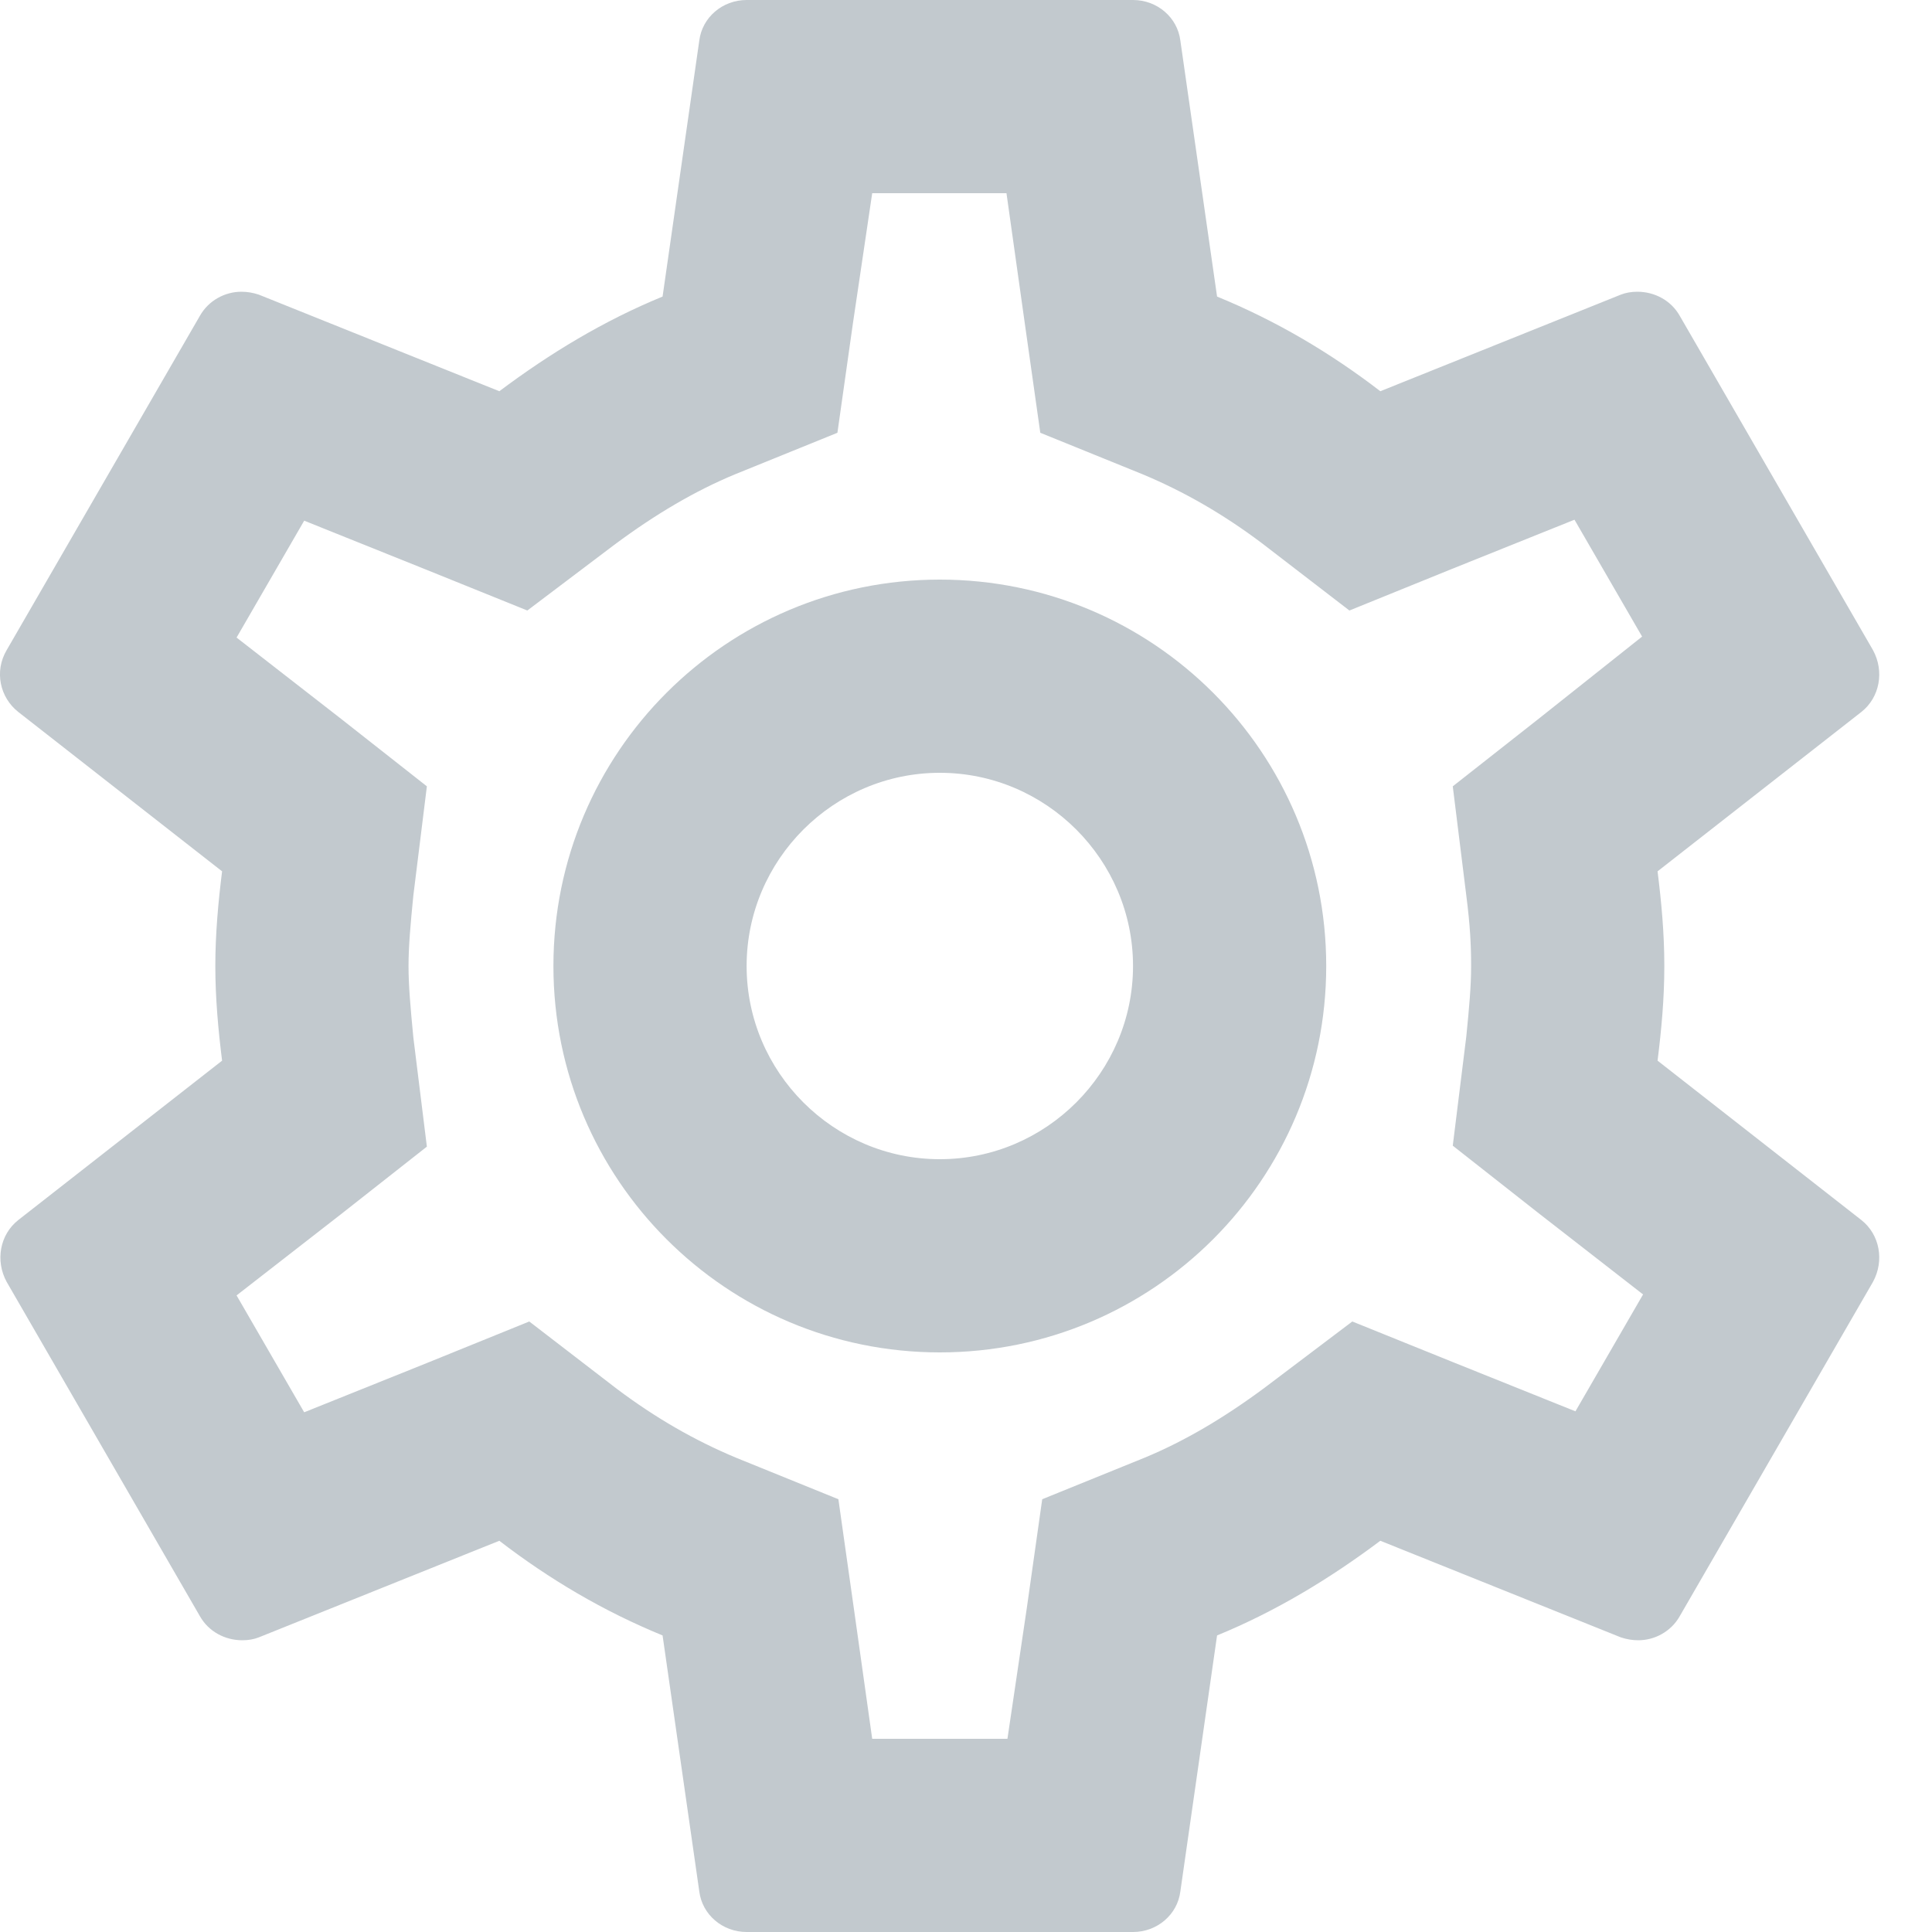 <svg width="20" height="20" viewBox="0 0 20 20" fill="none" xmlns="http://www.w3.org/2000/svg">
<path d="M17.159 10.98C17.199 10.66 17.229 10.34 17.229 10C17.229 9.66 17.199 9.34 17.159 9.02L19.269 7.37C19.459 7.22 19.509 6.95 19.389 6.73L17.389 3.27C17.299 3.11 17.129 3.02 16.949 3.02C16.889 3.02 16.829 3.03 16.779 3.05L14.289 4.05C13.769 3.65 13.209 3.32 12.599 3.07L12.219 0.42C12.189 0.18 11.979 0 11.729 0H7.729C7.479 0 7.269 0.18 7.239 0.42L6.859 3.07C6.249 3.32 5.689 3.66 5.169 4.05L2.679 3.05C2.619 3.03 2.559 3.02 2.499 3.02C2.329 3.02 2.159 3.11 2.069 3.27L0.069 6.73C-0.061 6.95 -0.001 7.22 0.189 7.37L2.299 9.02C2.259 9.34 2.229 9.67 2.229 10C2.229 10.33 2.259 10.66 2.299 10.98L0.189 12.63C-0.001 12.78 -0.051 13.05 0.069 13.27L2.069 16.73C2.159 16.89 2.329 16.98 2.509 16.98C2.569 16.98 2.629 16.97 2.679 16.95L5.169 15.95C5.689 16.35 6.249 16.68 6.859 16.93L7.239 19.58C7.269 19.82 7.479 20 7.729 20H11.729C11.979 20 12.189 19.82 12.219 19.58L12.599 16.93C13.209 16.68 13.769 16.34 14.289 15.95L16.779 16.95C16.839 16.97 16.899 16.98 16.959 16.98C17.129 16.98 17.299 16.89 17.389 16.73L19.389 13.27C19.509 13.05 19.459 12.78 19.269 12.63L17.159 10.98ZM15.179 9.27C15.219 9.58 15.229 9.79 15.229 10C15.229 10.21 15.209 10.43 15.179 10.73L15.039 11.86L15.929 12.56L17.009 13.4L16.309 14.61L15.039 14.1L13.999 13.68L13.099 14.36C12.669 14.68 12.259 14.92 11.849 15.09L10.789 15.52L10.629 16.65L10.429 18H9.029L8.839 16.65L8.679 15.52L7.619 15.09C7.189 14.91 6.789 14.68 6.389 14.38L5.479 13.68L4.419 14.11L3.149 14.62L2.449 13.41L3.529 12.57L4.419 11.87L4.279 10.74C4.249 10.43 4.229 10.2 4.229 10C4.229 9.8 4.249 9.57 4.279 9.27L4.419 8.14L3.529 7.44L2.449 6.6L3.149 5.39L4.419 5.9L5.459 6.32L6.359 5.64C6.789 5.32 7.199 5.08 7.609 4.91L8.669 4.48L8.829 3.35L9.029 2H10.419L10.609 3.35L10.769 4.48L11.829 4.91C12.259 5.09 12.659 5.32 13.059 5.62L13.969 6.32L15.029 5.89L16.299 5.38L16.999 6.59L15.929 7.44L15.039 8.14L15.179 9.27ZM9.729 6C7.519 6 5.729 7.79 5.729 10C5.729 12.21 7.519 14 9.729 14C11.939 14 13.729 12.21 13.729 10C13.729 7.79 11.939 6 9.729 6ZM9.729 12C8.629 12 7.729 11.1 7.729 10C7.729 8.9 8.629 8 9.729 8C10.829 8 11.729 8.9 11.729 10C11.729 11.1 10.829 12 9.729 12Z" fill="#C2C9CE"/>
</svg>
